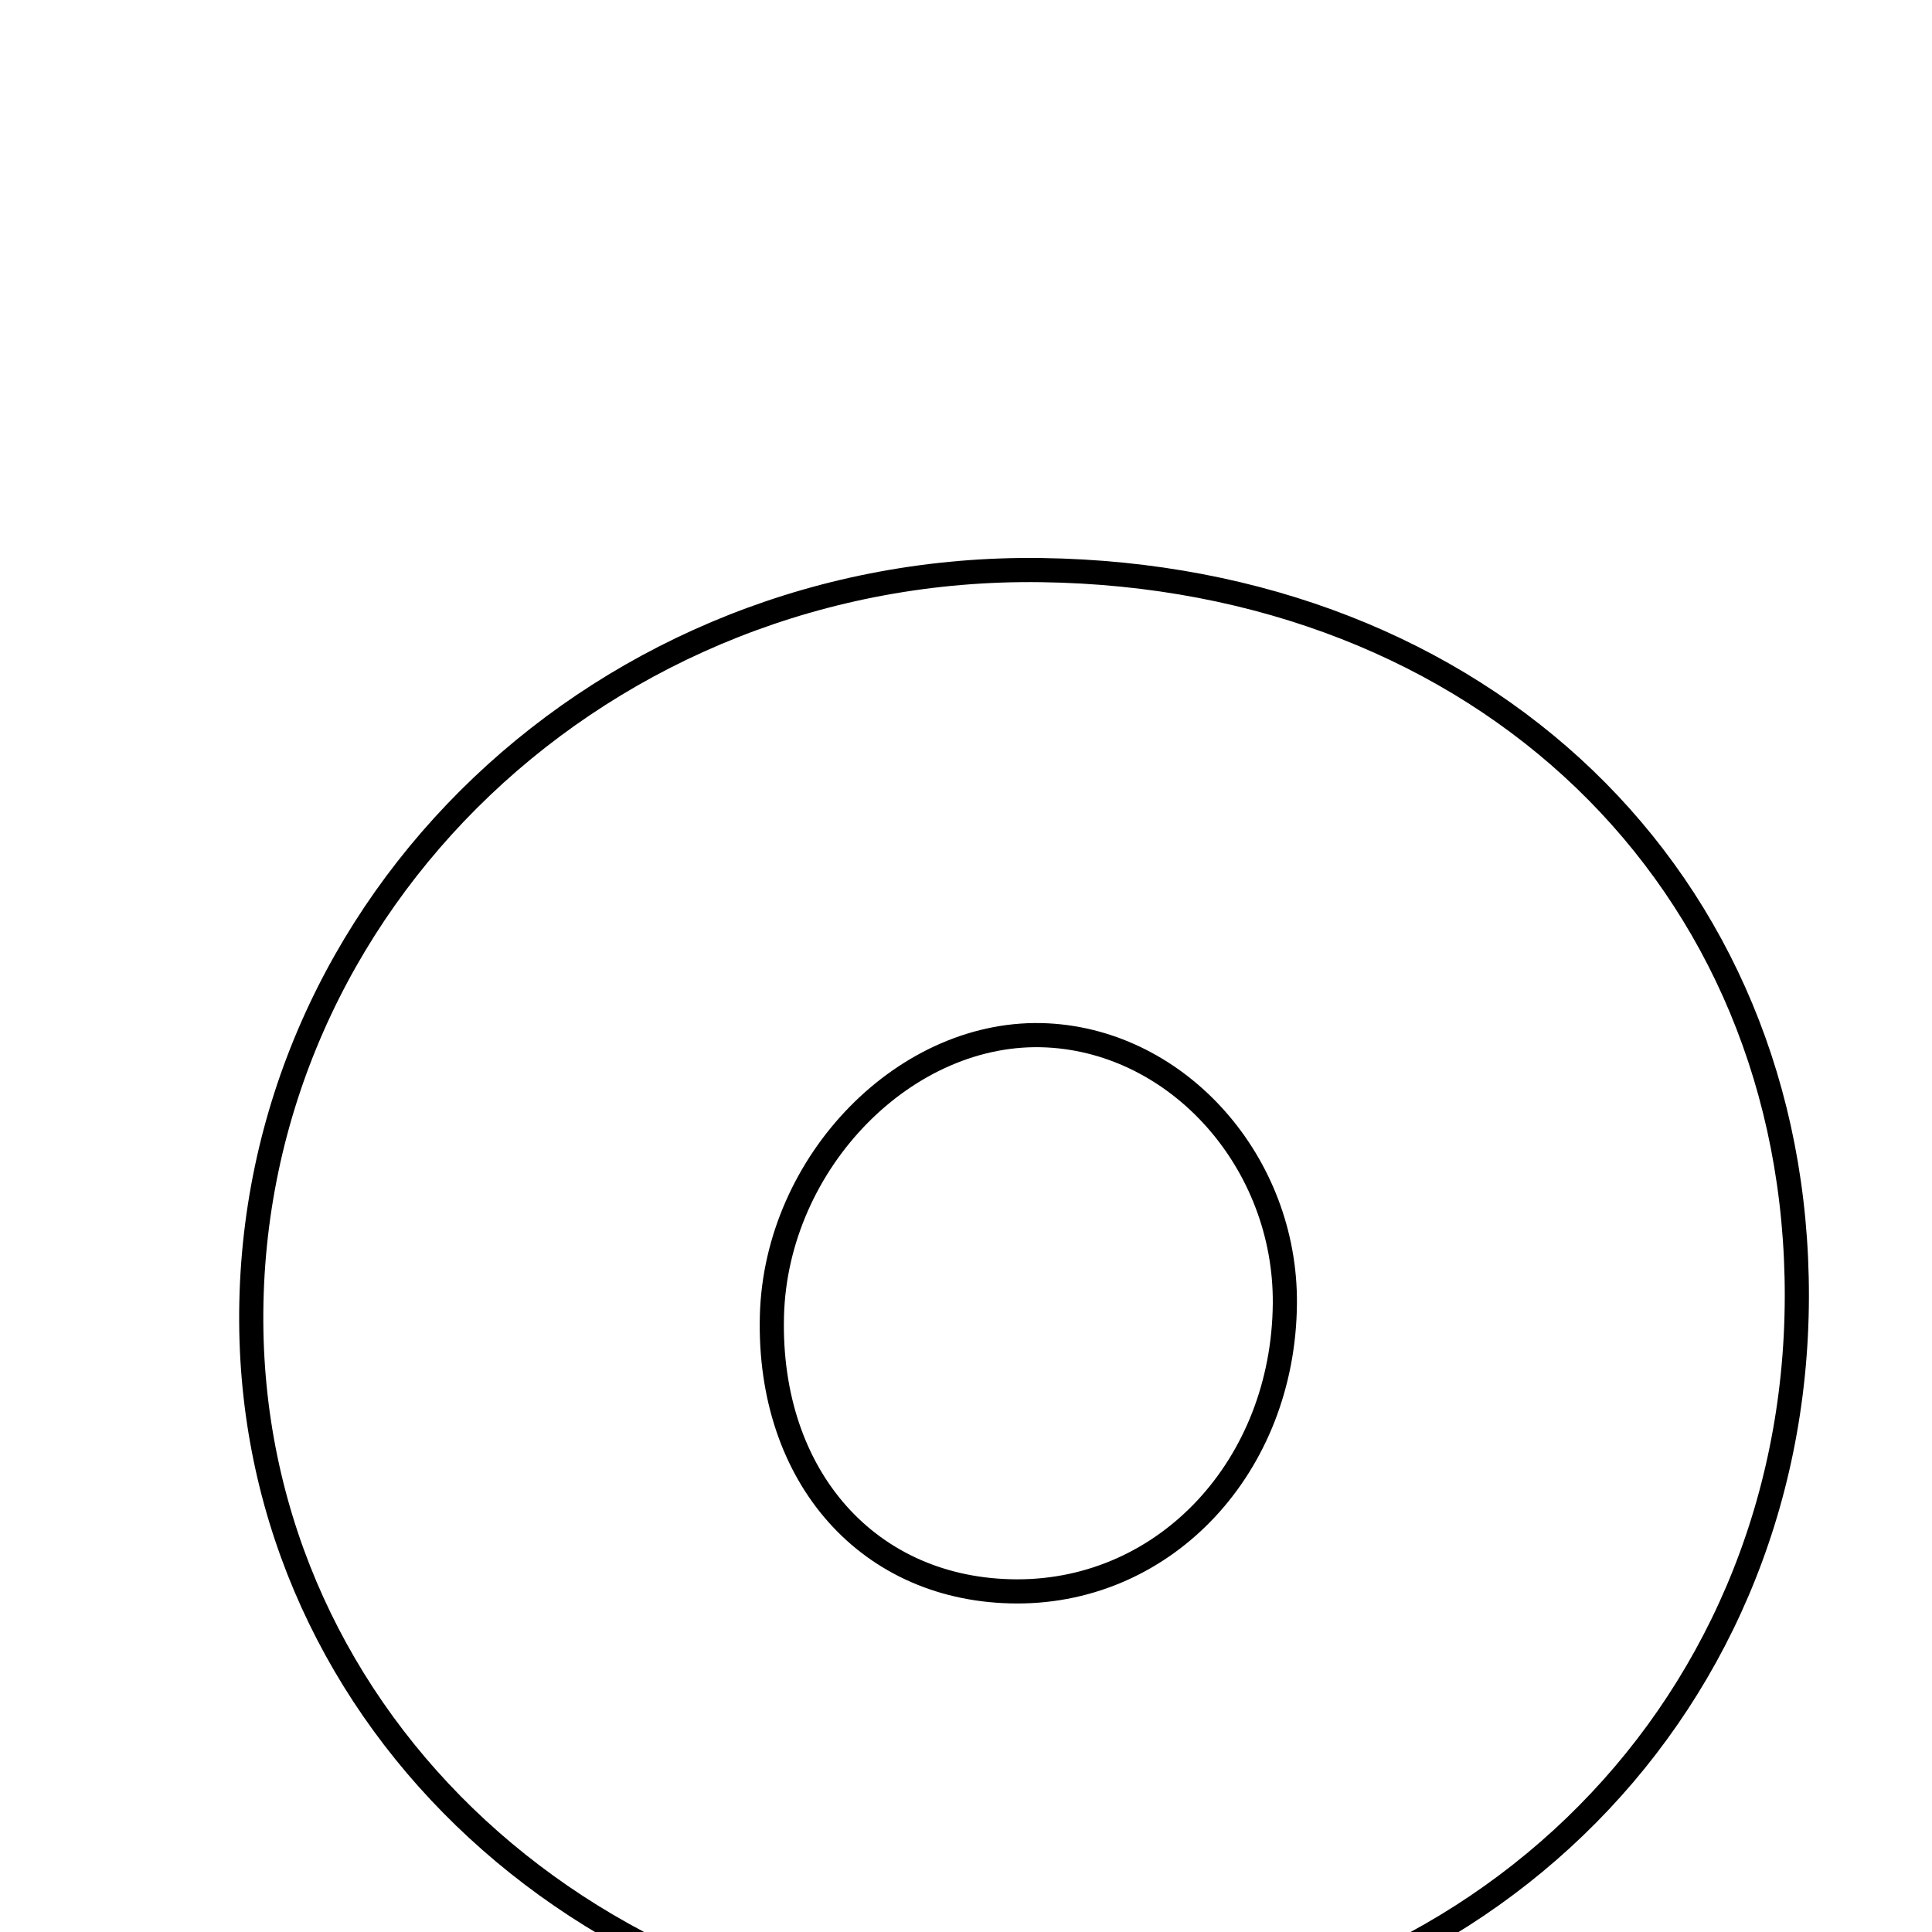 <svg xmlns="http://www.w3.org/2000/svg" viewBox="0.0 0.0 24.0 24.0" height="200px" width="200px"><path fill="none" stroke="black" stroke-width=".3" stroke-opacity="1.0"  filling="0" d="M12.936 7.082 C18.413 7.159 22.331 10.928 22.321 16.109 C22.31 21.357 18.17 25.343 12.76 25.314 C7.367 25.285 3.148 21.392 3.121 16.421 C3.093 11.213 7.515 7.006 12.936 7.082"></path>
<path fill="none" stroke="black" stroke-width=".3" stroke-opacity="1.0"  filling="0" d="M13.013 12.862 C14.65 12.947 15.976 14.446 15.961 16.195 C15.943 18.209 14.489 19.771 12.635 19.769 C10.798 19.766 9.539 18.353 9.589 16.35 C9.637 14.43 11.265 12.772 13.013 12.862"></path></svg>